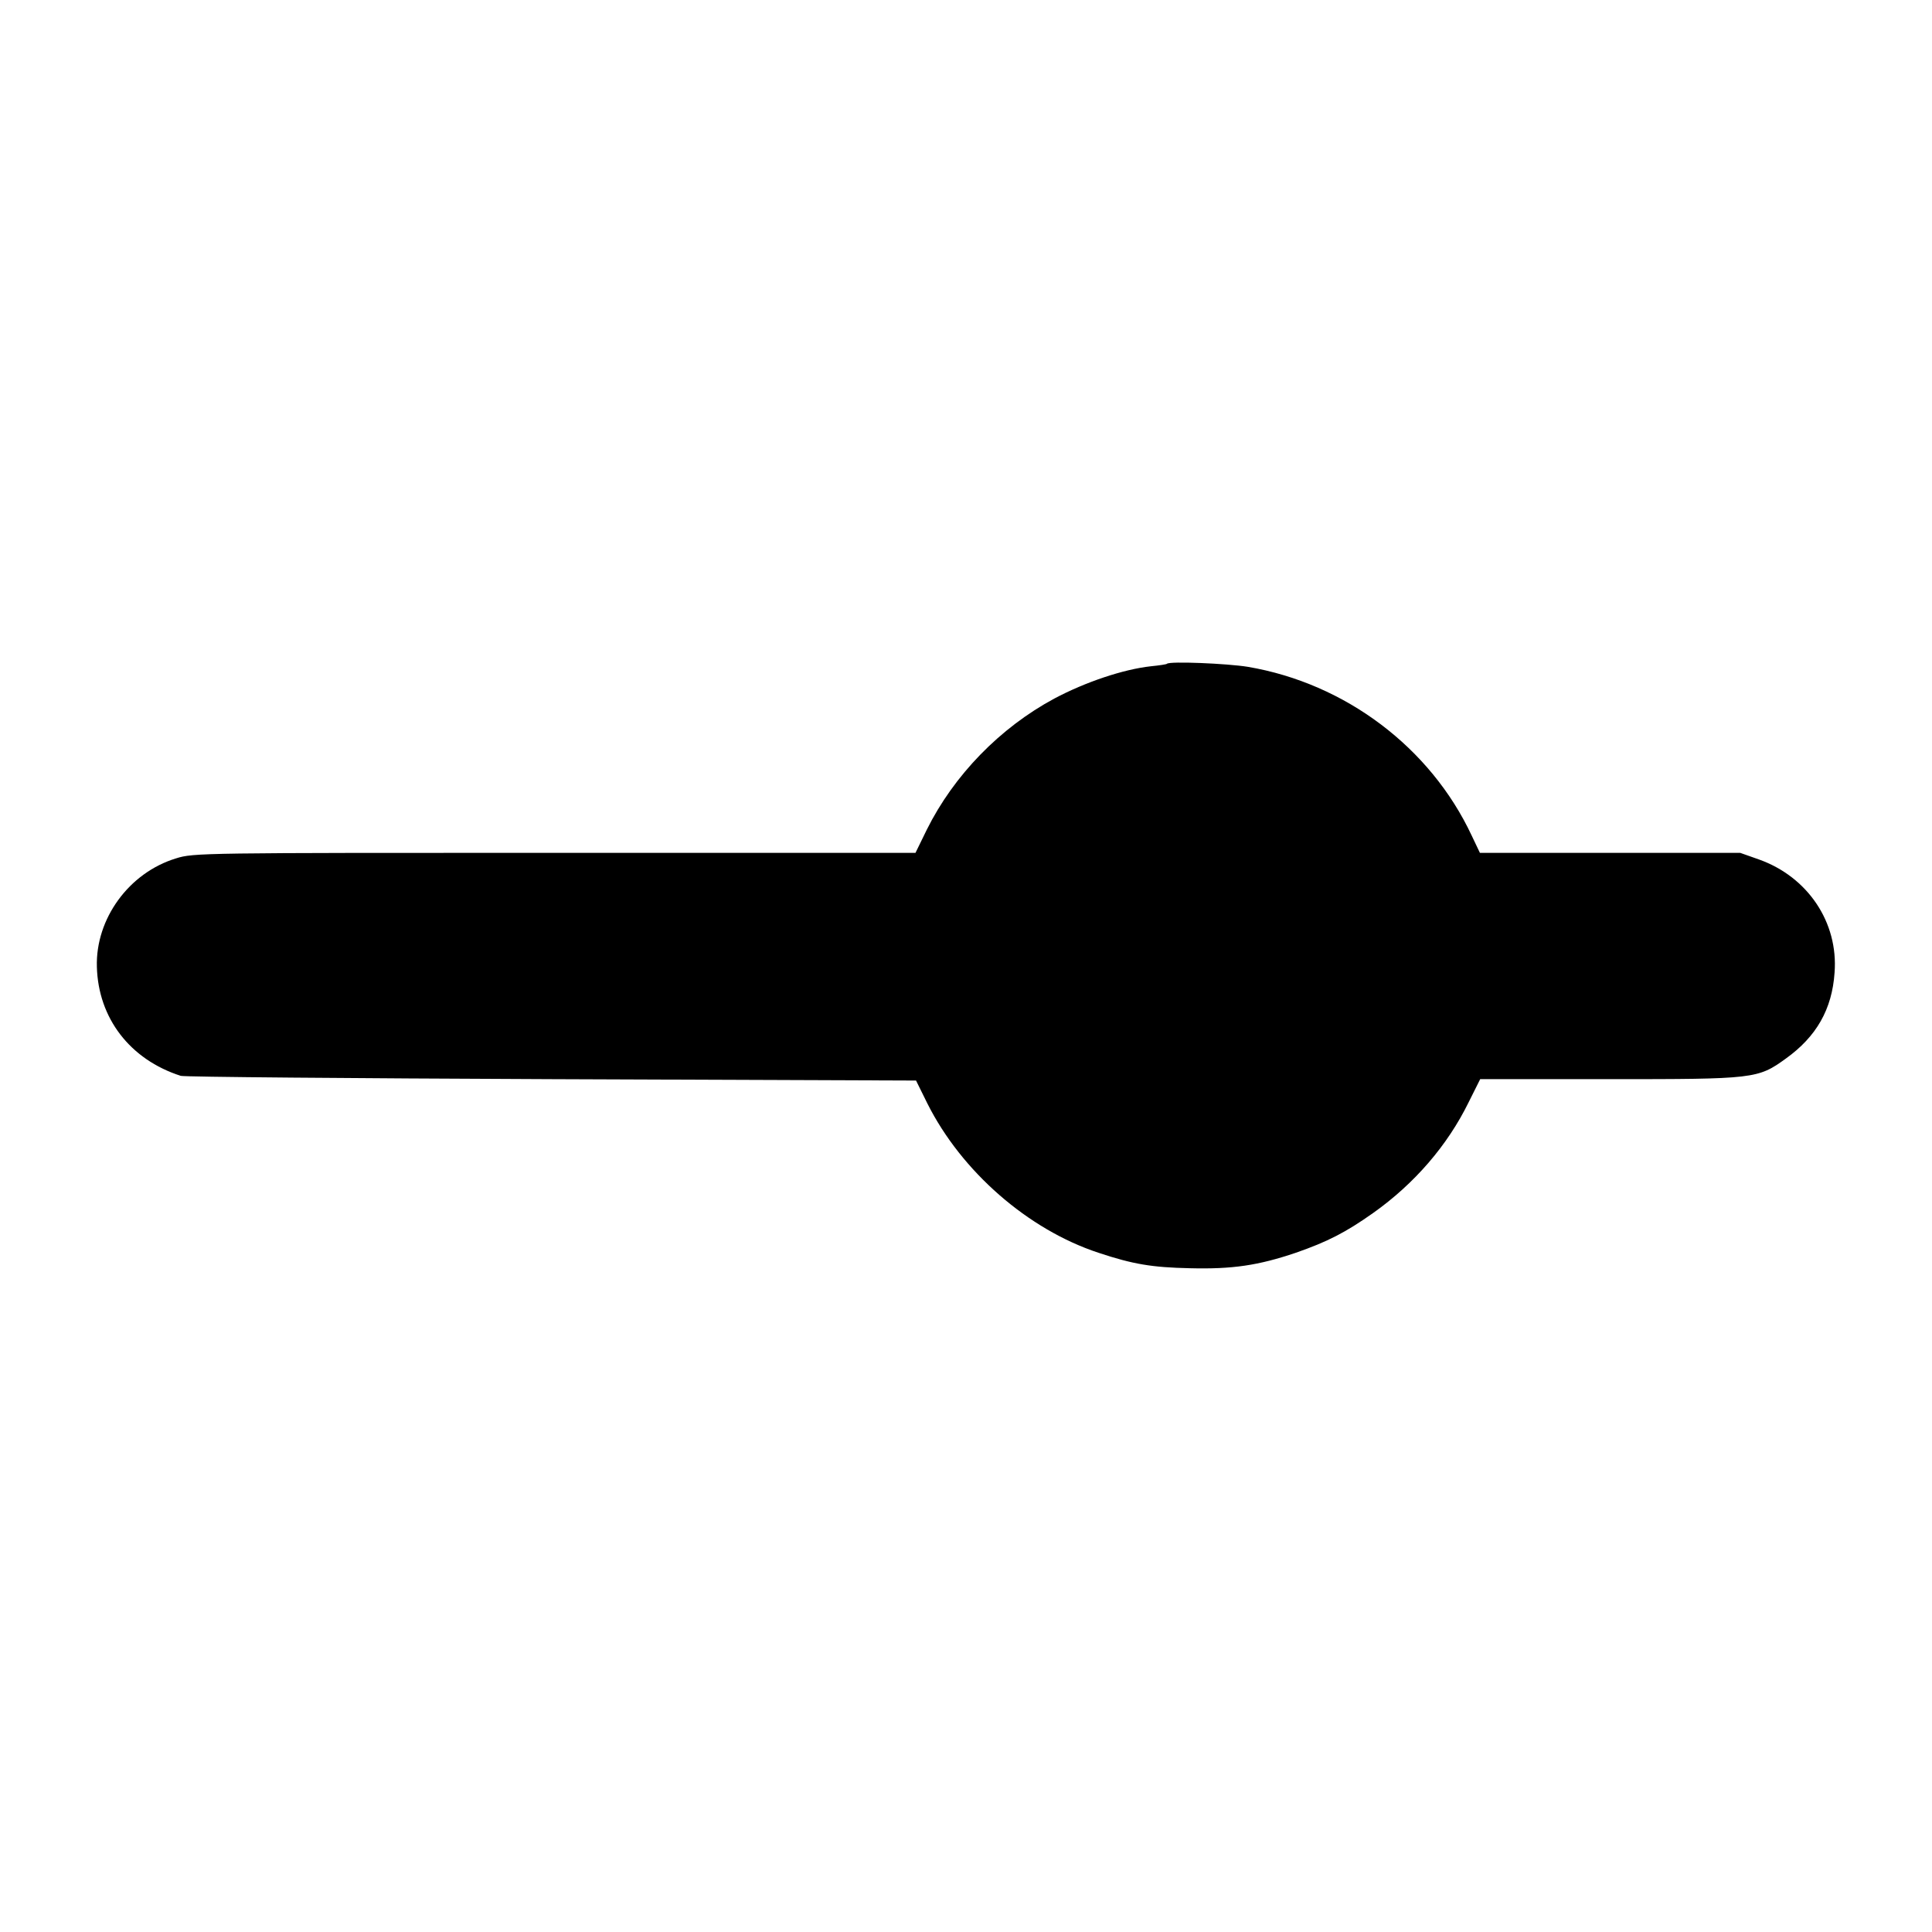 <?xml version="1.0" standalone="no"?>
<!DOCTYPE svg PUBLIC "-//W3C//DTD SVG 20010904//EN"
 "http://www.w3.org/TR/2001/REC-SVG-20010904/DTD/svg10.dtd">
<svg version="1.0" xmlns="http://www.w3.org/2000/svg"
 width="700pt" height="700pt" viewBox="0 0 700 700"
 preserveAspectRatio="xMidYMid meet">
<g transform="translate(0,700) scale(0.1,-0.1)"
fill="#000000" stroke="none">
<path d="M4228 4595 c-1 -2 -28 -6 -58 -9 -100 -11 -237 -57 -350 -117 -197
-106 -364 -278 -462 -475 l-41 -84 -1308 0 c-1276 0 -1308 0 -1371 -20 -171
-52 -292 -219 -287 -393 5 -186 120 -336 304 -395 11 -4 615 -9 1342 -12
l1322 -5 41 -83 c124 -247 365 -457 620 -541 126 -42 195 -53 330 -56 155 -4
249 10 385 56 115 40 181 74 280 144 151 107 270 246 346 401 l42 84 468 0
c526 0 538 1 640 75 110 79 167 178 176 311 14 182 -97 347 -274 410 l-68 24
-472 0 -471 0 -30 63 c-149 318 -457 551 -811 611 -74 12 -283 21 -293 11z"/>
</g>
</svg>
